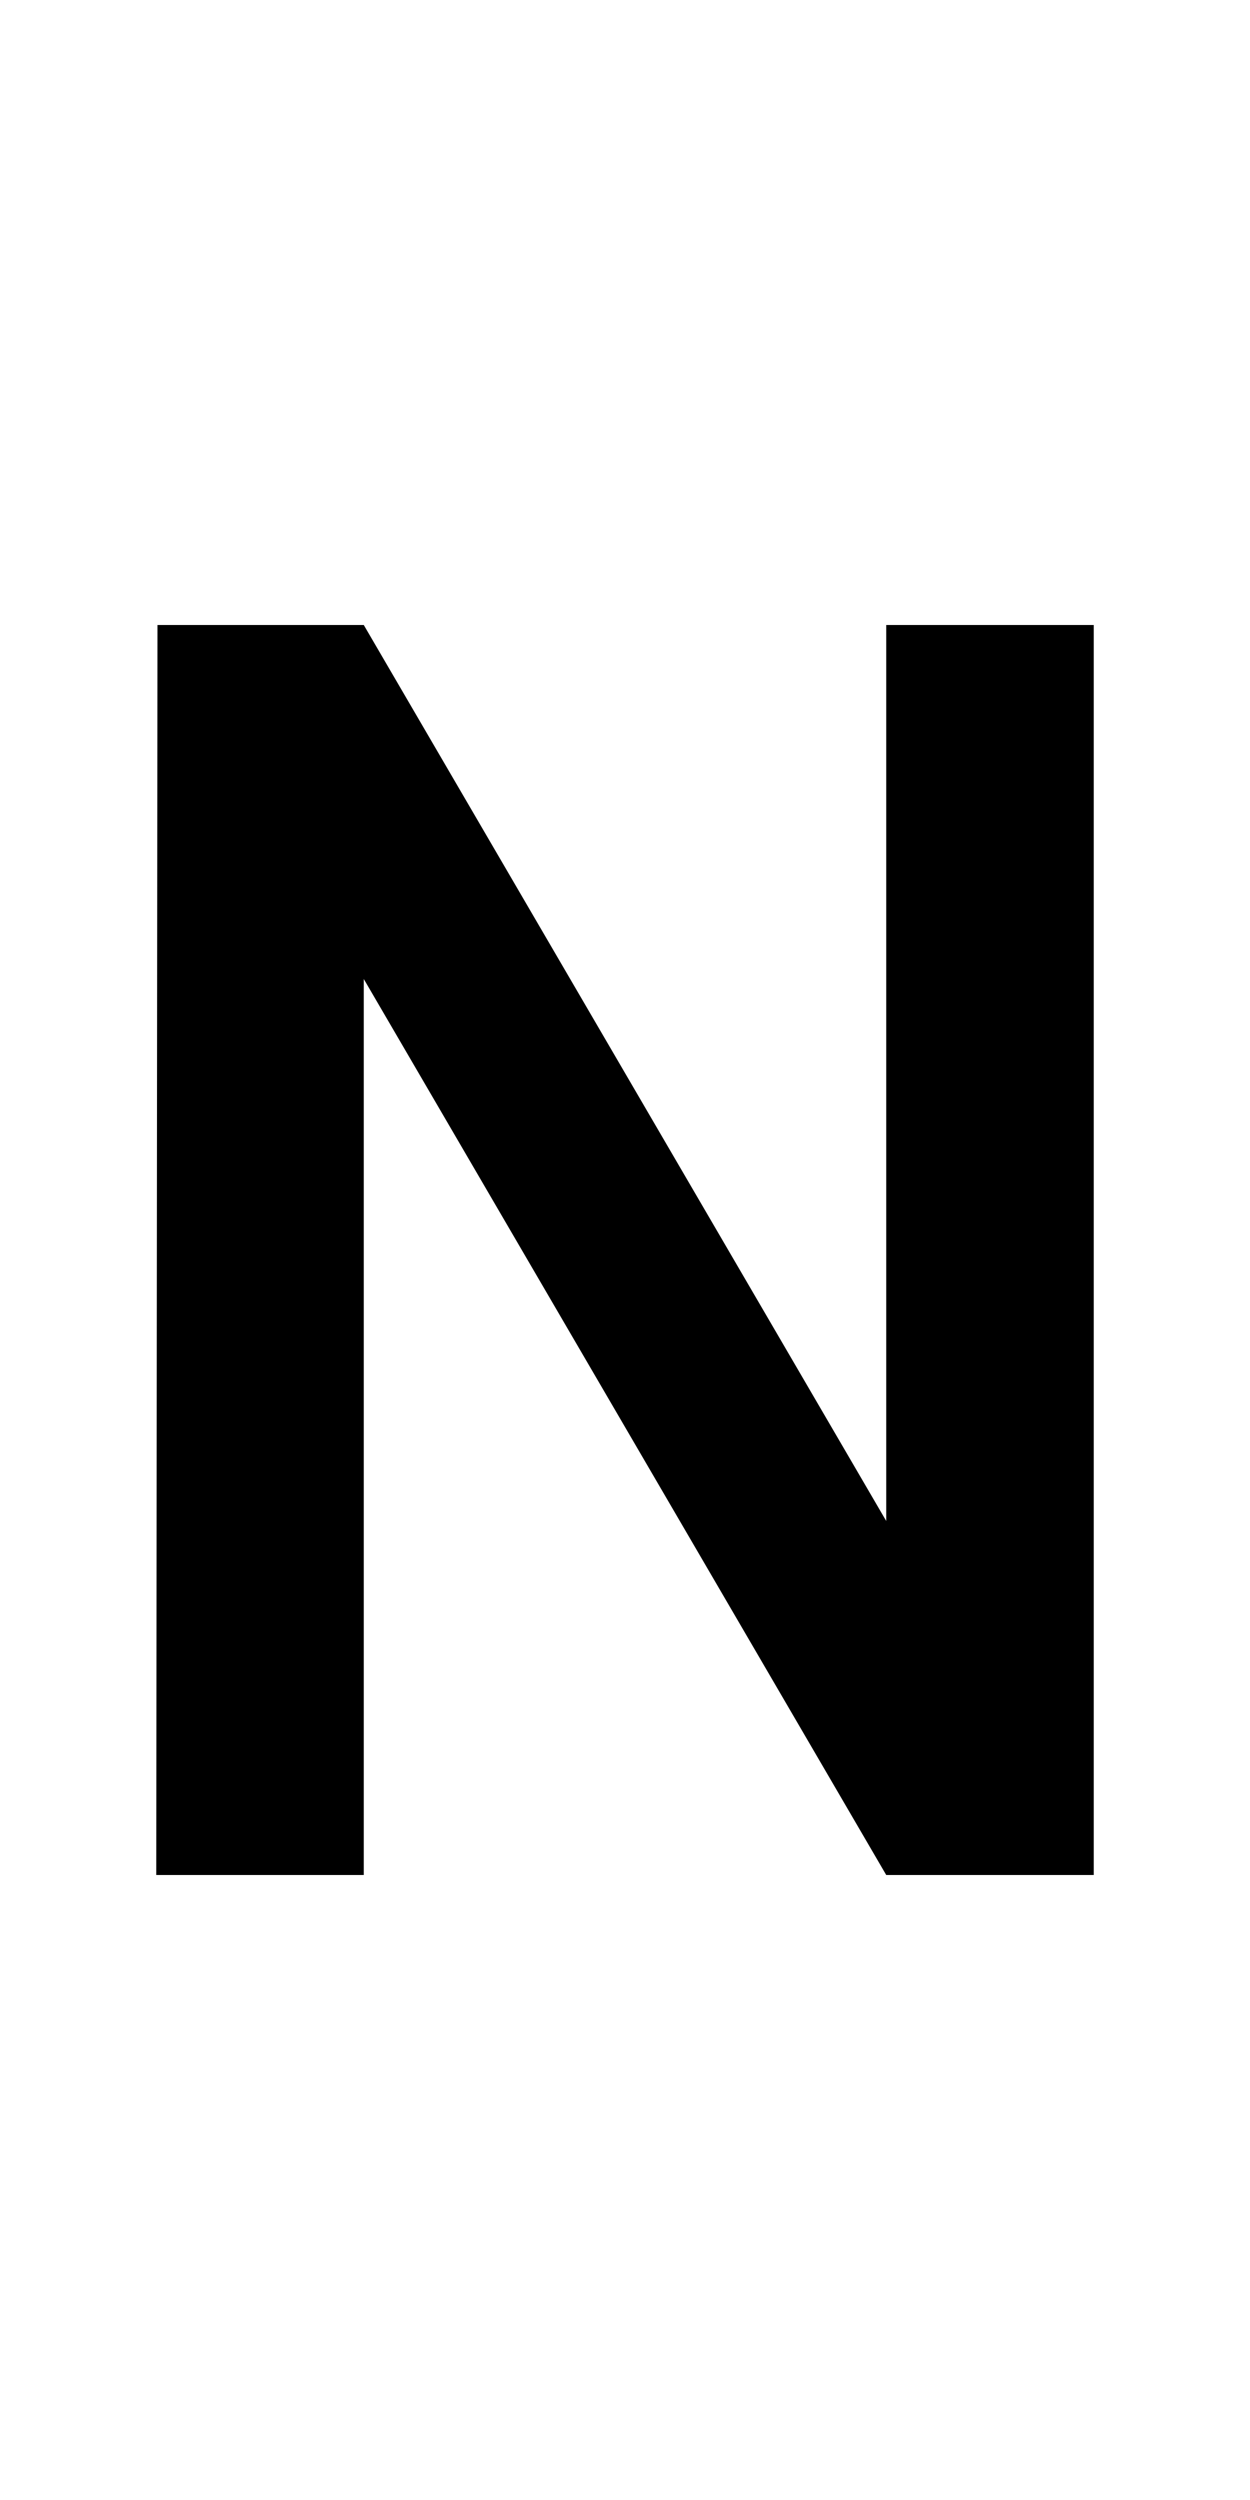 <?xml version="1.0" encoding="UTF-8" standalone="no"?>
<!-- Created with Inkscape (http://www.inkscape.org/) -->

<svg
   xmlns:dc="http://purl.org/dc/elements/1.1/"
   xmlns:cc="http://creativecommons.org/ns#"
   xmlns:rdf="http://www.w3.org/1999/02/22-rdf-syntax-ns#"
   xmlns:svg="http://www.w3.org/2000/svg"
   xmlns="http://www.w3.org/2000/svg"
   version="1.1"
   width="1024"
   height="2048"
   id="svg3355">
  <defs
     id="defs3357" />
  <g
     transform="translate(0,995.638)"
     id="layer1" />
  <path
     d="m 726,1246 0,-734 170,0 0,1024 -170,0 -428,-734 0,734 -170,0 1,-1024 169,0 z"
     id="path3157-2-7-83-8-4-0-7"
     style="fill:#000000;fill-opacity:1;stroke:none;display:inline" />
</svg>
